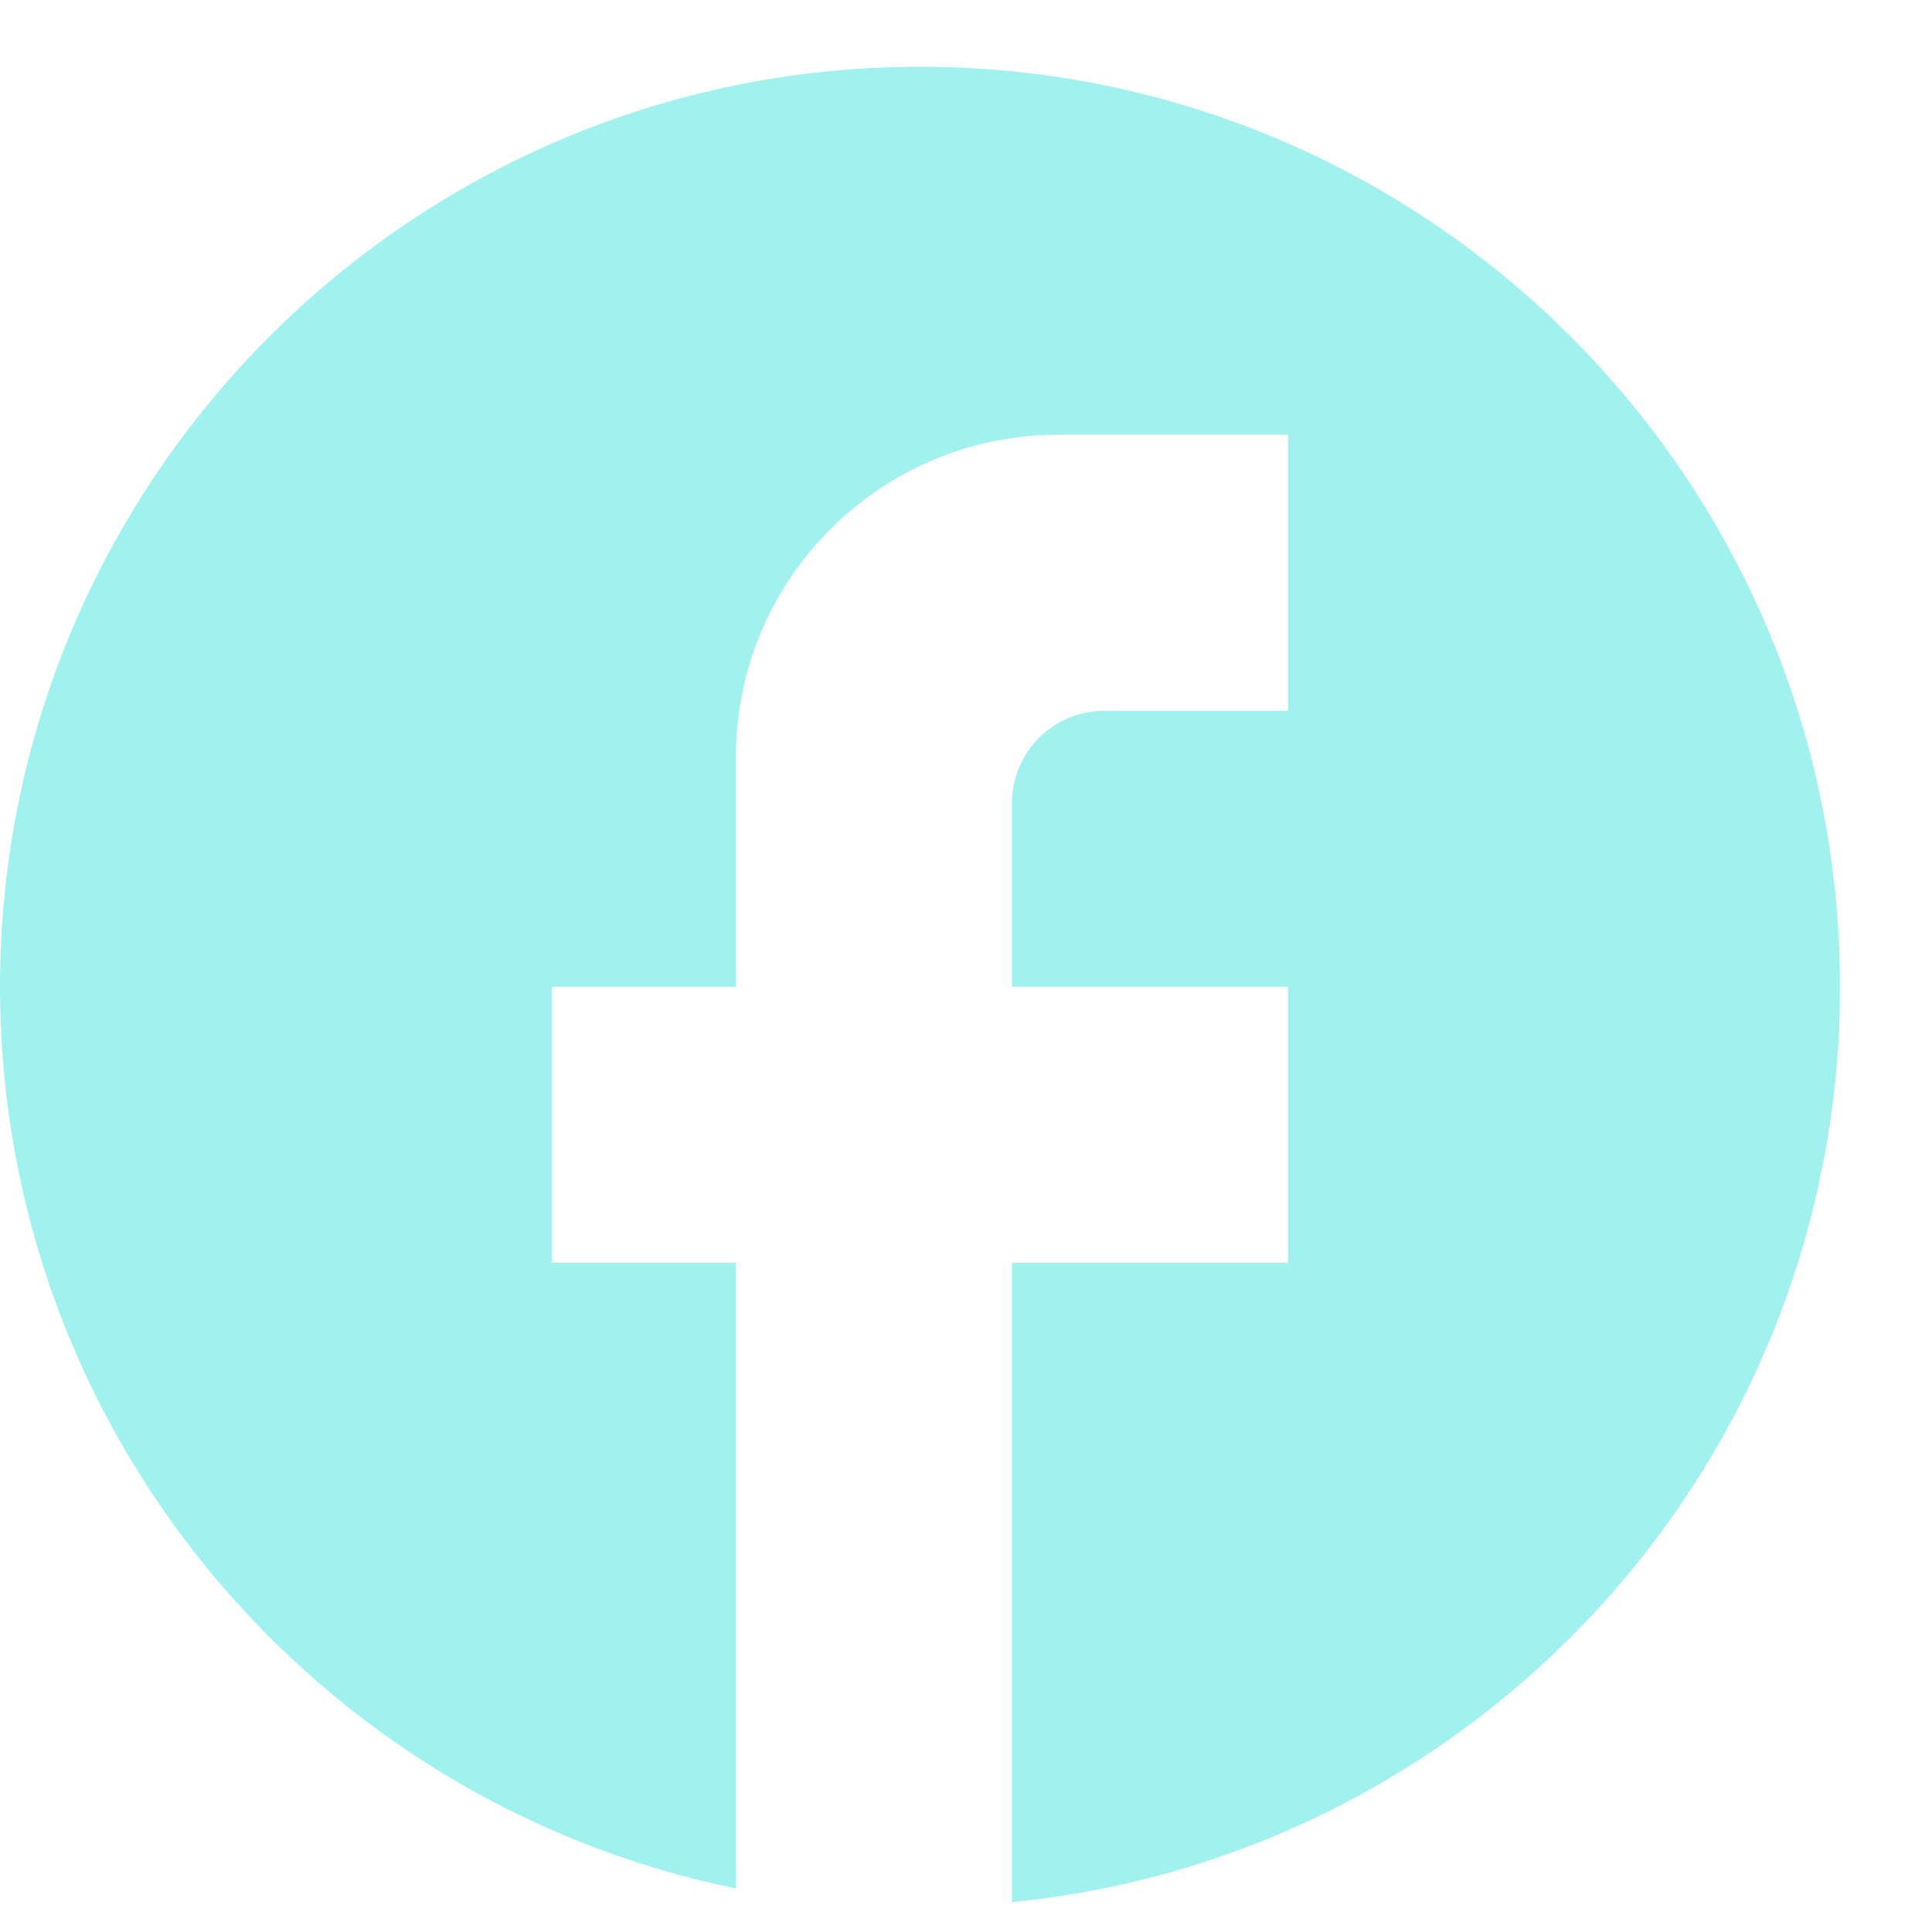 <svg width="20" height="20" viewBox="0 0 20 20" fill="none" xmlns="http://www.w3.org/2000/svg">
<path d="M19.048 10.215C19.048 4.958 14.781 0.691 9.524 0.691C4.267 0.691 0 4.958 0 10.215C0 14.825 3.276 18.663 7.619 19.549V13.072H5.714V10.215H7.619V7.834C7.619 5.996 9.114 4.501 10.952 4.501H13.333V7.358H11.429C10.905 7.358 10.476 7.787 10.476 8.31V10.215H13.333V13.072H10.476V19.691C15.286 19.215 19.048 15.158 19.048 10.215Z" fill="#A1F2EF"/>
</svg>
